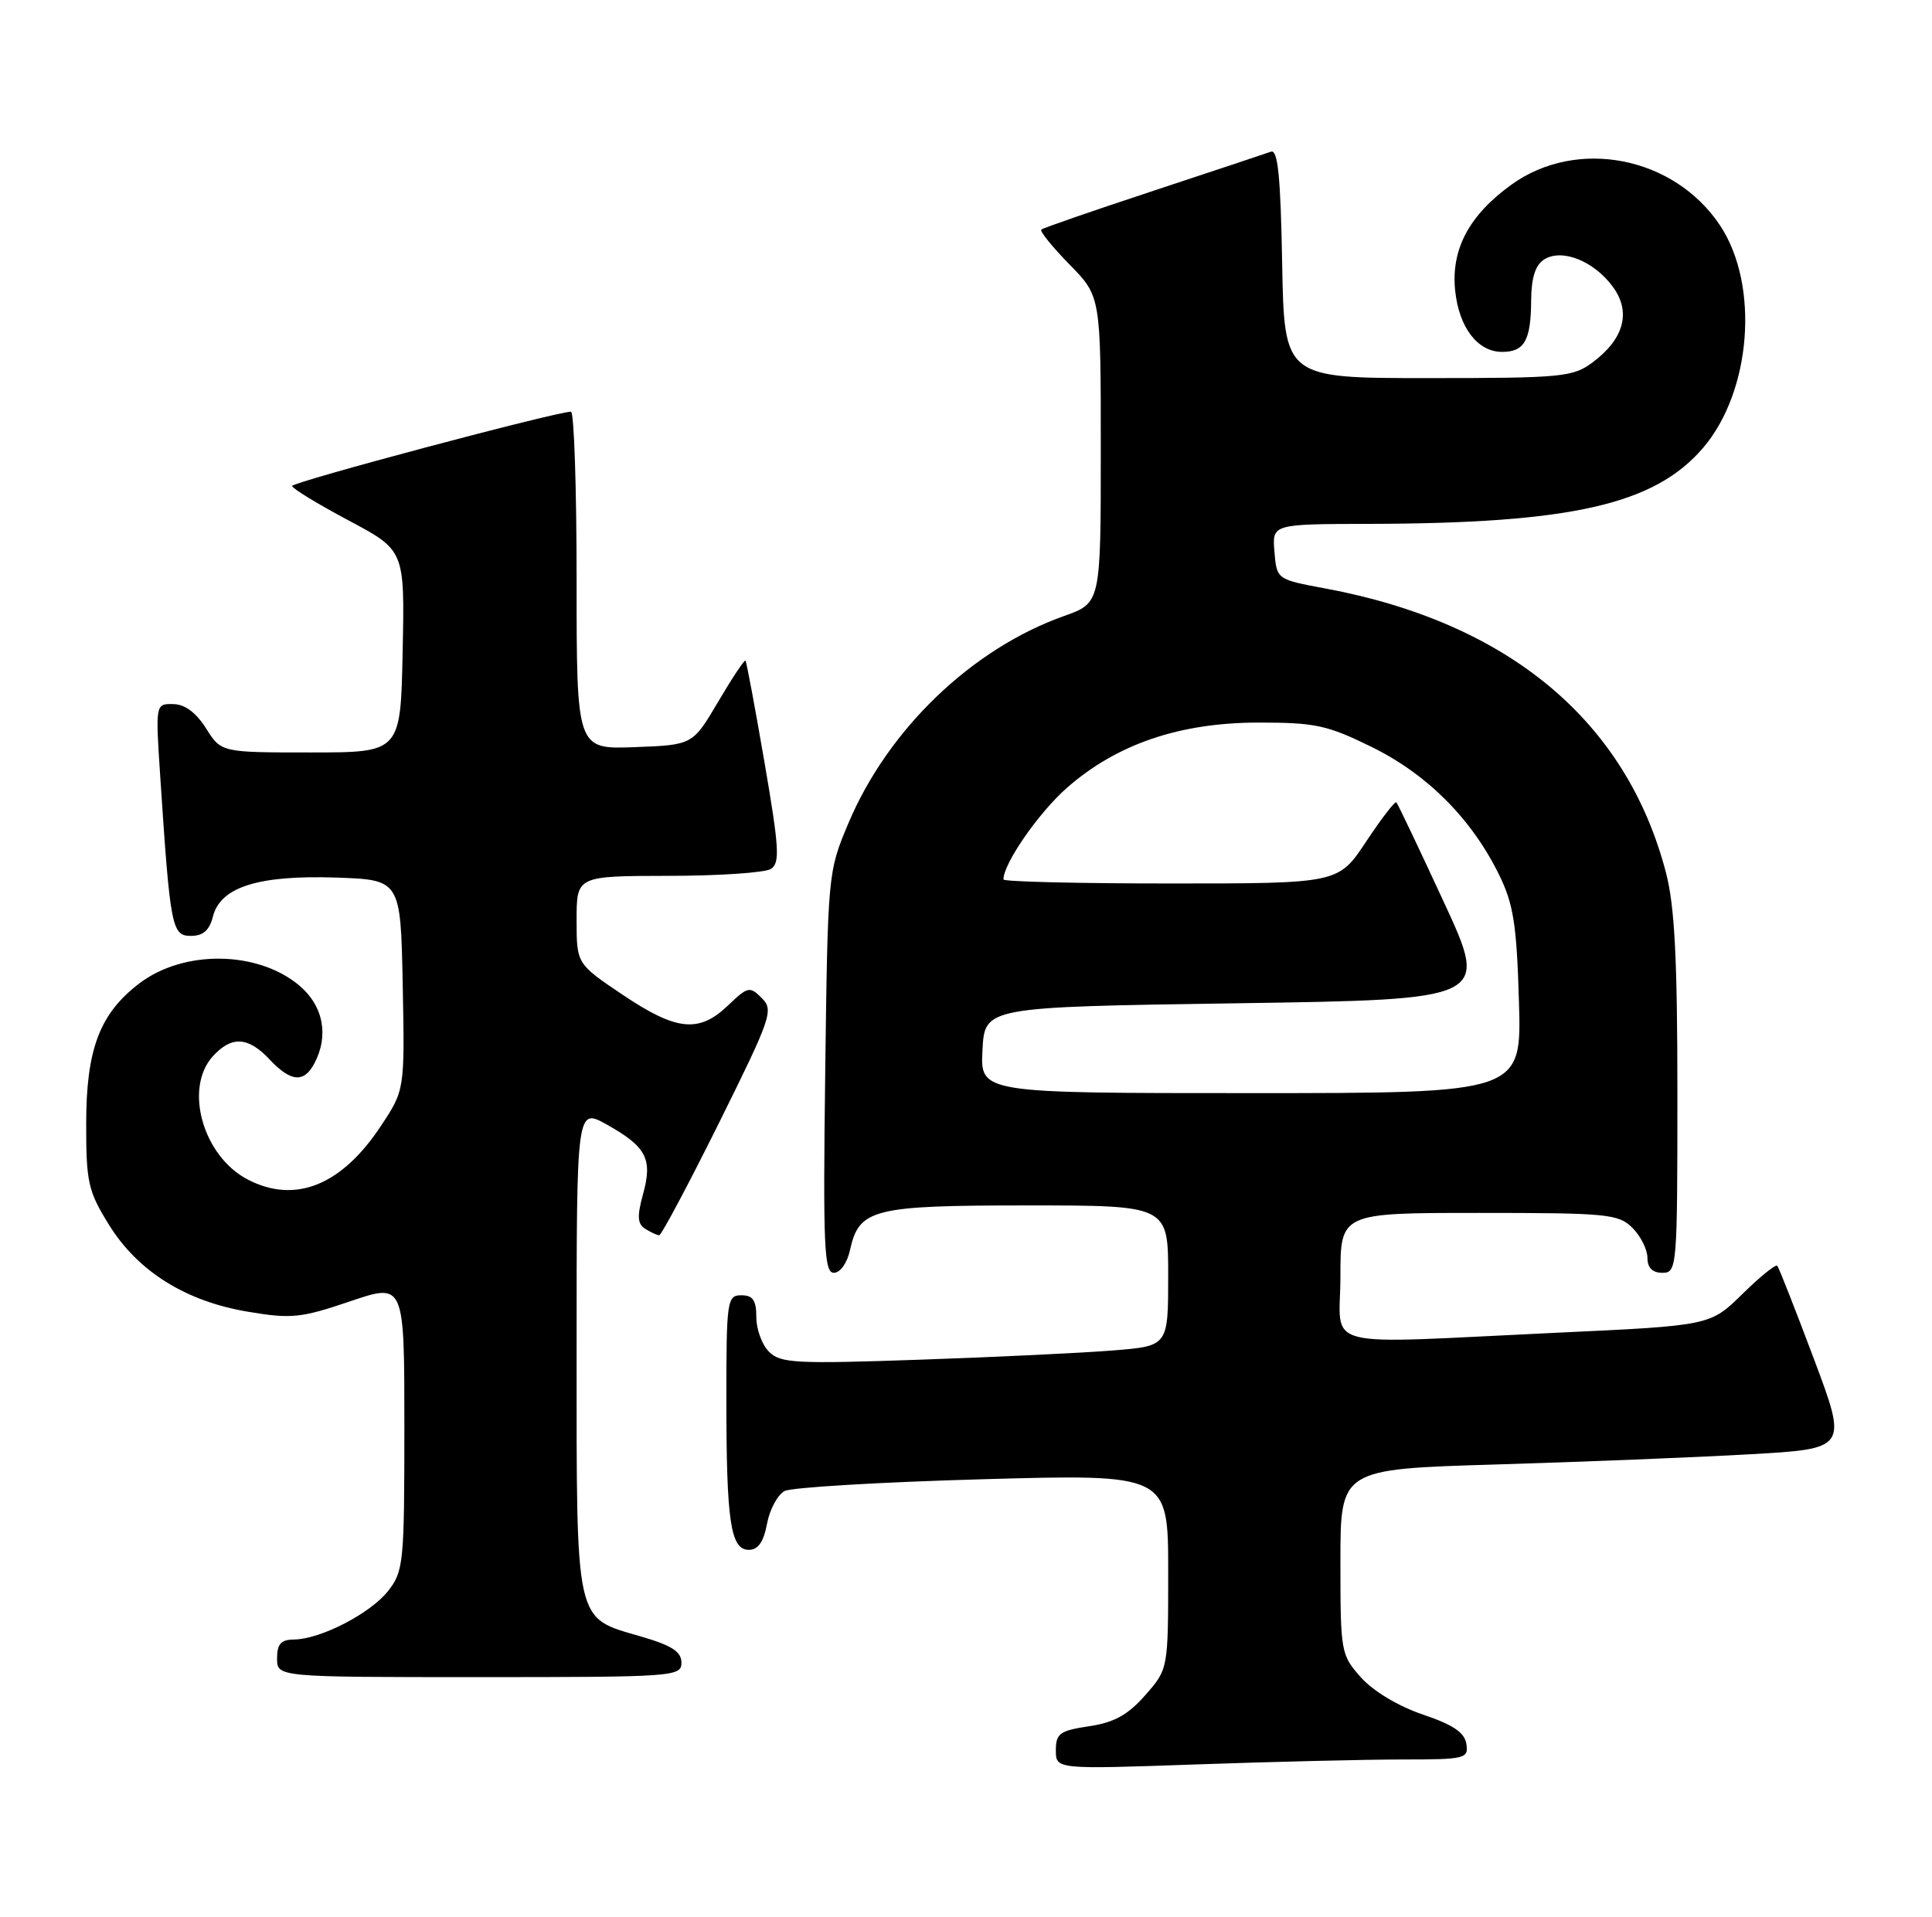 <?xml version="1.0" encoding="UTF-8" standalone="no"?>
<!DOCTYPE svg PUBLIC "-//W3C//DTD SVG 1.1//EN" "http://www.w3.org/Graphics/SVG/1.1/DTD/svg11.dtd" >
<svg xmlns="http://www.w3.org/2000/svg" xmlns:xlink="http://www.w3.org/1999/xlink" version="1.1" viewBox="0 0 258 256">
 <g >
 <path fill="currentColor"
d=" M 187.32 235.00 C 195.68 235.00 196.12 234.89 195.82 232.92 C 195.59 231.40 194.03 230.35 190.01 229.00 C 186.76 227.90 183.39 225.88 181.76 224.06 C 179.06 221.04 179.00 220.69 179.00 208.59 C 179.00 196.22 179.00 196.22 199.75 195.60 C 211.16 195.26 226.40 194.65 233.61 194.24 C 246.73 193.50 246.73 193.50 242.23 181.50 C 239.75 174.90 237.55 169.30 237.34 169.06 C 237.13 168.82 235.03 170.52 232.67 172.84 C 228.38 177.05 228.38 177.05 207.94 178.00 C 175.50 179.52 179.00 180.42 179.00 170.50 C 179.00 162.00 179.00 162.00 197.50 162.00 C 214.67 162.00 216.14 162.14 218.00 164.00 C 219.10 165.10 220.00 166.90 220.00 168.00 C 220.00 169.33 220.67 170.00 222.00 170.00 C 223.94 170.00 224.00 169.33 224.00 146.21 C 224.00 128.07 223.64 121.02 222.47 116.54 C 217.19 96.29 201.46 83.16 177.00 78.60 C 170.50 77.39 170.50 77.39 170.19 73.70 C 169.88 70.00 169.88 70.00 182.69 69.97 C 209.87 69.92 220.93 67.40 227.43 59.82 C 233.89 52.26 234.98 38.10 229.71 30.13 C 223.58 20.88 210.56 18.34 201.80 24.69 C 196.17 28.76 193.76 33.32 194.32 38.79 C 194.83 43.75 197.32 47.00 200.60 47.00 C 203.58 47.00 204.44 45.46 204.47 40.12 C 204.49 37.11 205.03 35.40 206.20 34.66 C 208.55 33.16 212.79 34.82 215.34 38.25 C 217.86 41.63 216.91 45.24 212.68 48.40 C 210.04 50.36 208.61 50.50 190.68 50.50 C 171.50 50.50 171.50 50.50 171.22 35.15 C 171.01 23.57 170.65 19.92 169.72 20.26 C 169.05 20.50 161.97 22.86 154.00 25.49 C 146.03 28.12 139.30 30.45 139.06 30.66 C 138.82 30.87 140.51 32.96 142.81 35.31 C 147.00 39.58 147.00 39.58 147.00 60.05 C 147.00 80.53 147.00 80.53 142.11 82.27 C 129.77 86.65 118.57 97.42 113.28 109.99 C 110.56 116.45 110.54 116.70 110.20 143.25 C 109.90 166.46 110.05 170.00 111.35 170.00 C 112.19 170.00 113.13 168.70 113.50 167.00 C 114.72 161.45 116.50 161.00 137.22 161.00 C 156.00 161.00 156.00 161.00 156.00 170.38 C 156.00 179.77 156.00 179.77 148.75 180.36 C 144.76 180.69 133.15 181.25 122.95 181.60 C 106.30 182.18 104.22 182.08 102.70 180.55 C 101.76 179.62 101.00 177.54 101.00 175.93 C 101.00 173.67 100.54 173.00 99.00 173.00 C 97.10 173.00 97.00 173.67 97.00 186.88 C 97.00 203.29 97.56 207.00 100.01 207.00 C 101.24 207.00 101.98 205.93 102.43 203.51 C 102.79 201.59 103.85 199.63 104.79 199.14 C 105.73 198.66 117.64 197.95 131.25 197.57 C 156.00 196.88 156.00 196.88 156.00 209.91 C 156.00 222.93 156.00 222.93 152.94 226.41 C 150.63 229.04 148.80 230.06 145.44 230.56 C 141.52 231.15 141.00 231.53 141.00 233.77 C 141.00 236.32 141.00 236.32 159.75 235.66 C 170.06 235.30 182.47 235.00 187.32 235.00 Z  M 91.00 222.07 C 91.00 220.60 89.72 219.77 85.55 218.56 C 76.71 215.99 77.00 217.29 77.00 180.25 C 77.00 147.94 77.00 147.94 81.07 150.22 C 86.33 153.17 87.17 154.80 85.87 159.50 C 85.06 162.45 85.12 163.46 86.16 164.12 C 86.90 164.59 87.74 164.98 88.03 164.98 C 88.32 164.99 91.90 158.25 96.00 150.01 C 103.01 135.87 103.34 134.91 101.73 133.31 C 100.13 131.70 99.87 131.75 97.21 134.30 C 93.34 138.00 90.35 137.70 83.16 132.87 C 77.00 128.73 77.00 128.73 77.00 122.87 C 77.00 117.00 77.00 117.00 89.25 116.98 C 95.99 116.98 102.15 116.56 102.94 116.06 C 104.18 115.27 104.06 113.29 102.09 101.82 C 100.83 94.50 99.69 88.38 99.55 88.23 C 99.41 88.09 97.77 90.56 95.90 93.73 C 92.50 99.50 92.50 99.50 84.75 99.79 C 77.00 100.08 77.00 100.08 77.00 77.54 C 77.00 65.14 76.66 54.99 76.25 54.99 C 74.38 54.96 39.00 64.38 39.01 64.91 C 39.01 65.23 42.40 67.30 46.53 69.50 C 54.05 73.50 54.05 73.50 53.77 87.00 C 53.50 100.50 53.50 100.50 41.52 100.50 C 29.54 100.50 29.54 100.50 27.52 97.29 C 26.19 95.18 24.69 94.06 23.13 94.04 C 20.76 94.00 20.76 94.00 21.40 103.75 C 22.73 123.88 22.94 125.00 25.49 125.00 C 27.12 125.00 27.97 124.26 28.43 122.43 C 29.42 118.48 34.47 116.87 44.81 117.21 C 53.50 117.50 53.50 117.50 53.78 131.54 C 54.05 145.58 54.05 145.58 50.85 150.41 C 45.61 158.33 39.42 160.82 33.10 157.55 C 27.11 154.45 24.53 145.38 28.42 141.08 C 30.92 138.33 33.14 138.45 36.00 141.50 C 38.82 144.50 40.57 144.67 41.96 142.07 C 43.95 138.35 43.19 134.34 39.97 131.63 C 34.42 126.96 24.53 126.83 18.60 131.35 C 13.31 135.39 11.51 140.14 11.51 150.08 C 11.50 157.89 11.77 159.10 14.53 163.55 C 18.39 169.80 24.78 173.81 33.13 175.20 C 38.90 176.17 40.19 176.04 46.75 173.81 C 54.00 171.35 54.00 171.35 54.00 190.54 C 54.00 208.72 53.89 209.88 51.83 212.49 C 49.45 215.51 42.80 218.94 39.25 218.98 C 37.52 218.99 37.00 219.58 37.00 221.50 C 37.00 224.00 37.00 224.00 64.00 224.00 C 90.00 224.00 91.00 223.93 91.00 222.07 Z  M 131.20 140.25 C 131.50 134.50 131.50 134.50 165.16 134.00 C 198.83 133.50 198.83 133.50 192.82 120.50 C 189.51 113.35 186.66 107.35 186.47 107.16 C 186.29 106.97 184.47 109.33 182.43 112.41 C 178.72 118.00 178.72 118.00 156.36 118.00 C 144.06 118.00 134.00 117.76 134.00 117.46 C 134.00 115.33 138.69 108.57 142.46 105.24 C 149.11 99.39 157.51 96.52 168.02 96.51 C 175.64 96.50 177.25 96.85 183.22 99.79 C 190.61 103.43 196.53 109.37 200.19 116.84 C 202.11 120.75 202.54 123.48 202.84 133.75 C 203.21 146.00 203.21 146.00 167.05 146.00 C 130.90 146.00 130.90 146.00 131.20 140.25 Z "/>
</g>
</svg>